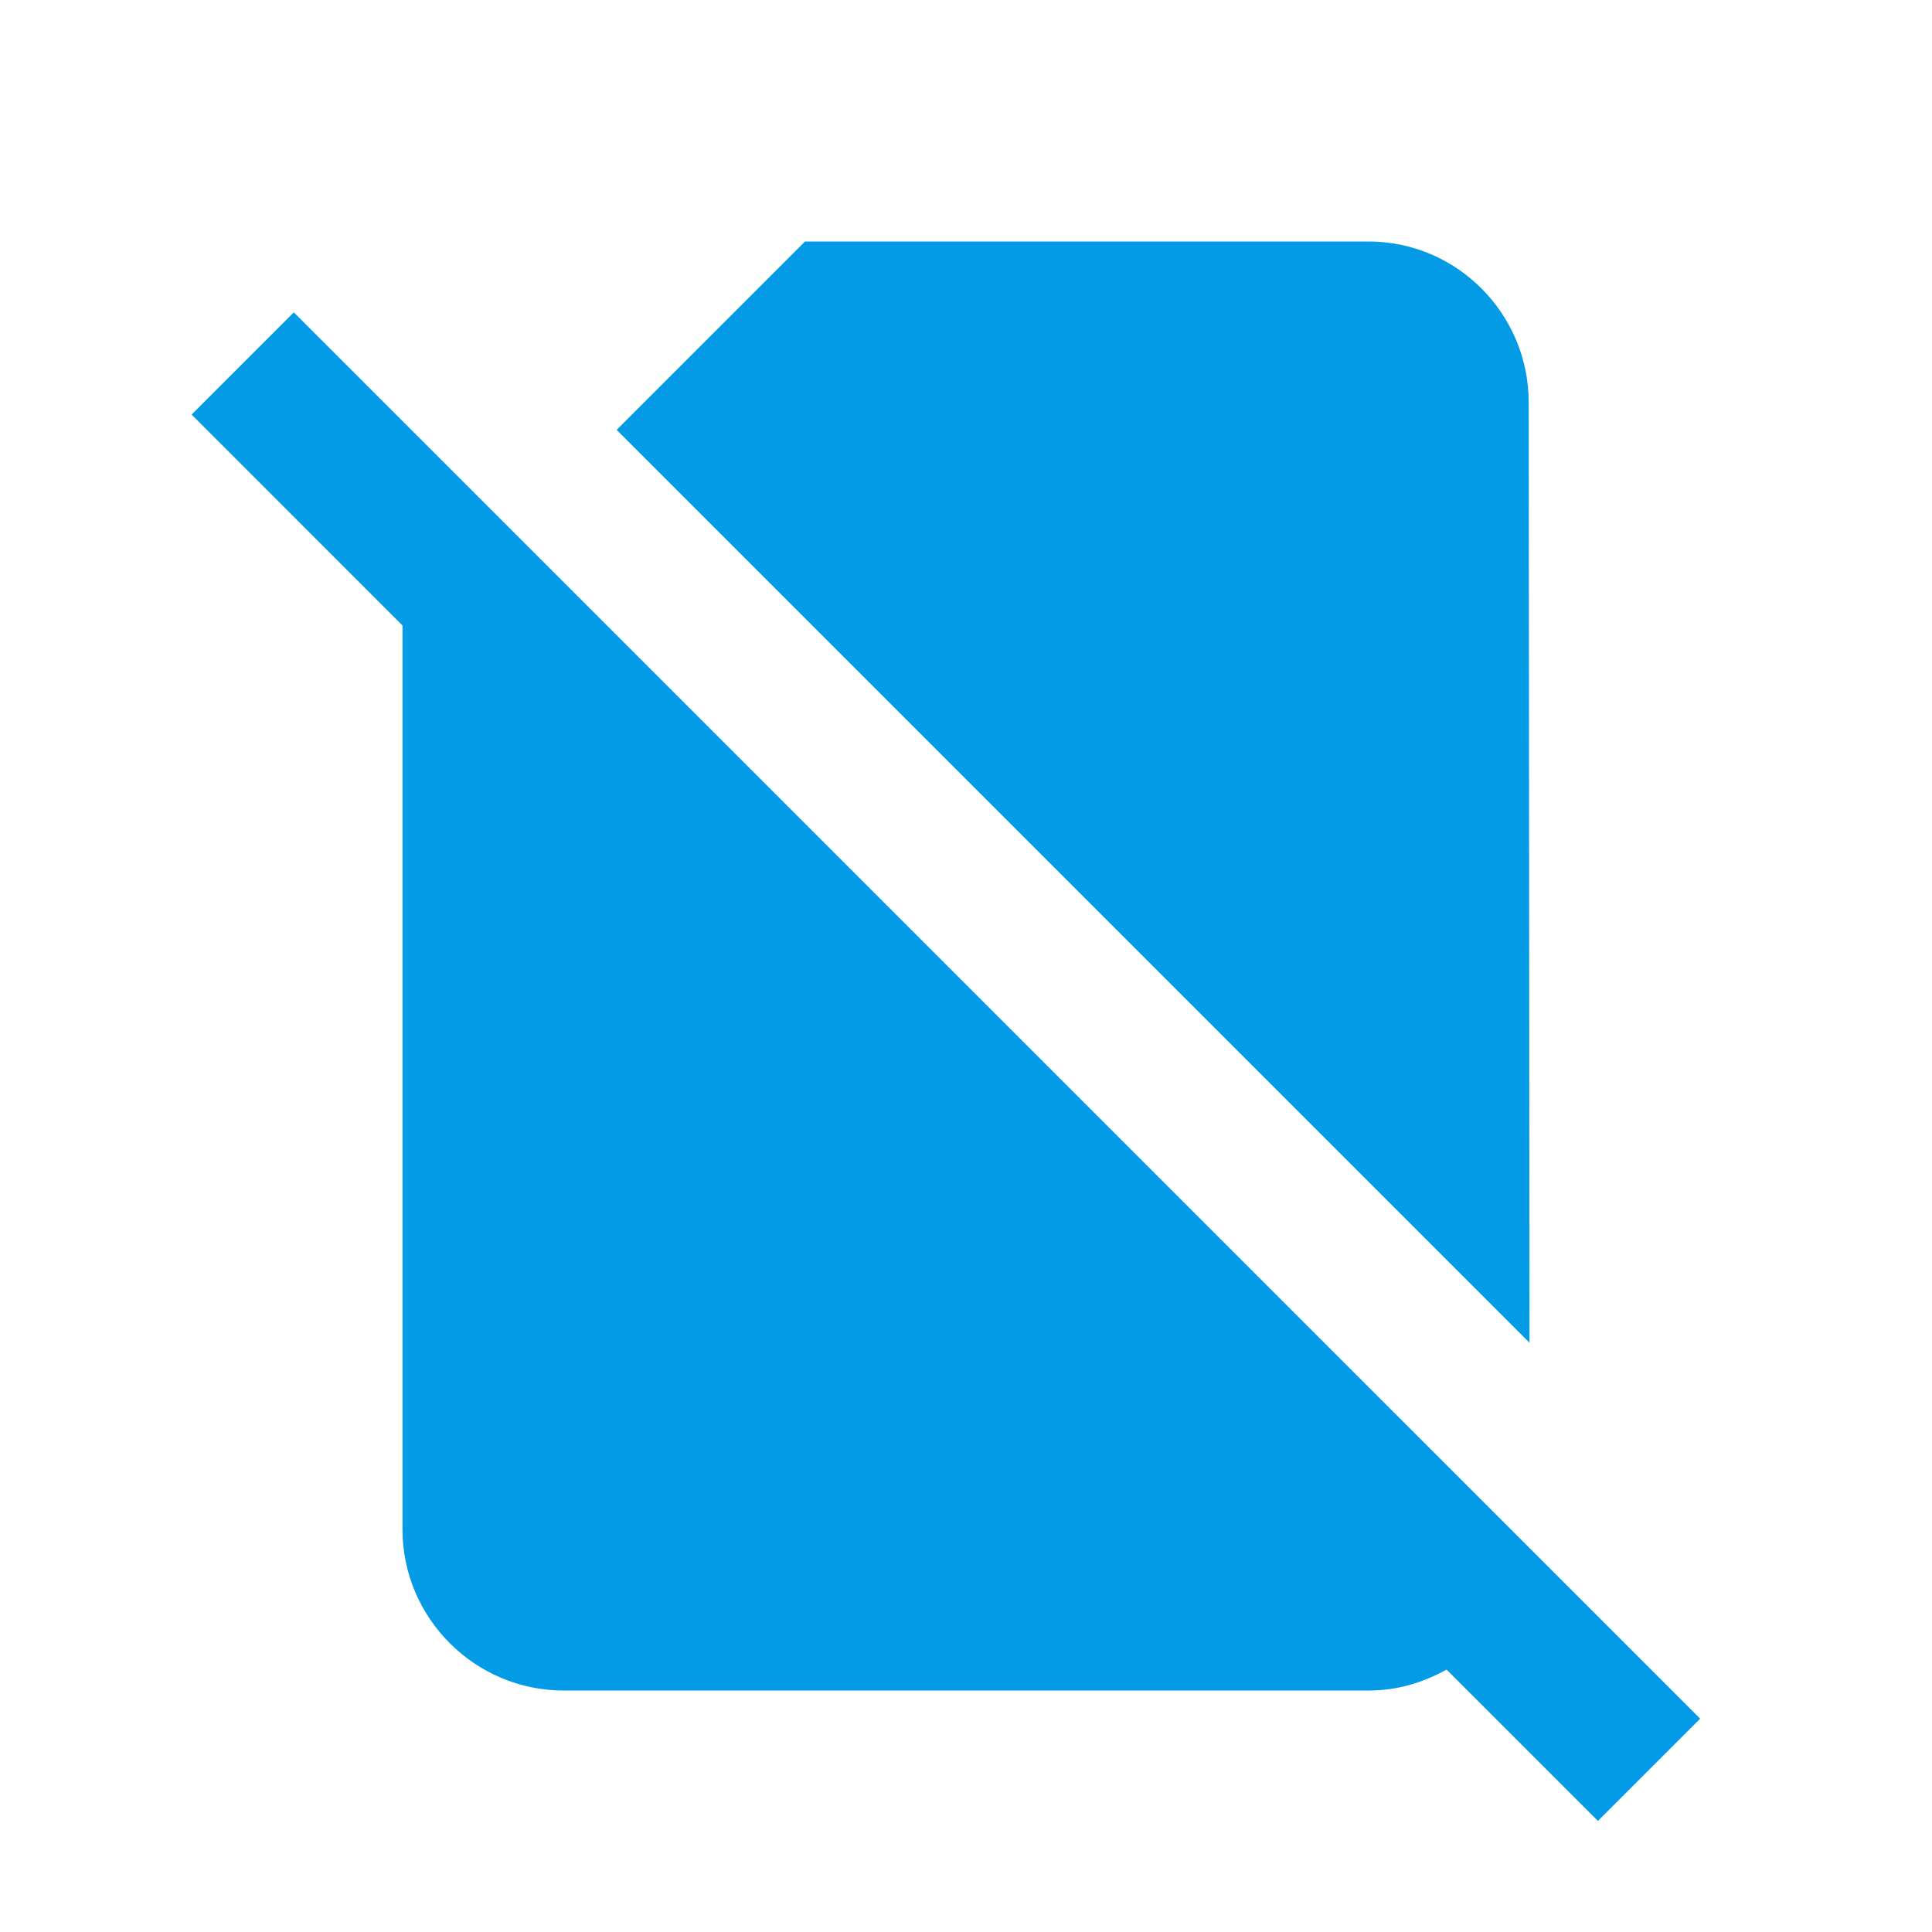 <svg version="1.1" xmlns="http://www.w3.org/2000/svg" xmlns:xlink="http://www.w3.org/1999/xlink" viewBox="0,0,1024,1024">
	<!-- Color names: teamapps-color-1 -->
	<desc>signal_cellular_no_sim icon - Licensed under Apache License v2.0 (http://www.apache.org/licenses/LICENSE-2.0) - Created with Iconfu.com - Derivative work of Material icons (Copyright Google Inc.)</desc>
	<g fill="none" fill-rule="nonzero" style="mix-blend-mode: normal">
		<g color="#039be5" class="teamapps-color-1">
			<path d="M901.12,910.93l-54.19,54.19l-80.21,-80.21c-12.37,6.83 -26.03,11.09 -40.96,11.09h-427.09c-46.93,0 -85.34,-38.4 -85.34,-85.33v-479.15l-111.78,-111.79l54.18,-54.18zM810.67,711.68l-483.84,-483.84l99.84,-99.84h298.66c46.93,0 84.91,38.4 84.91,85.33z" fill="currentColor"/>
		</g>
	</g>
</svg>